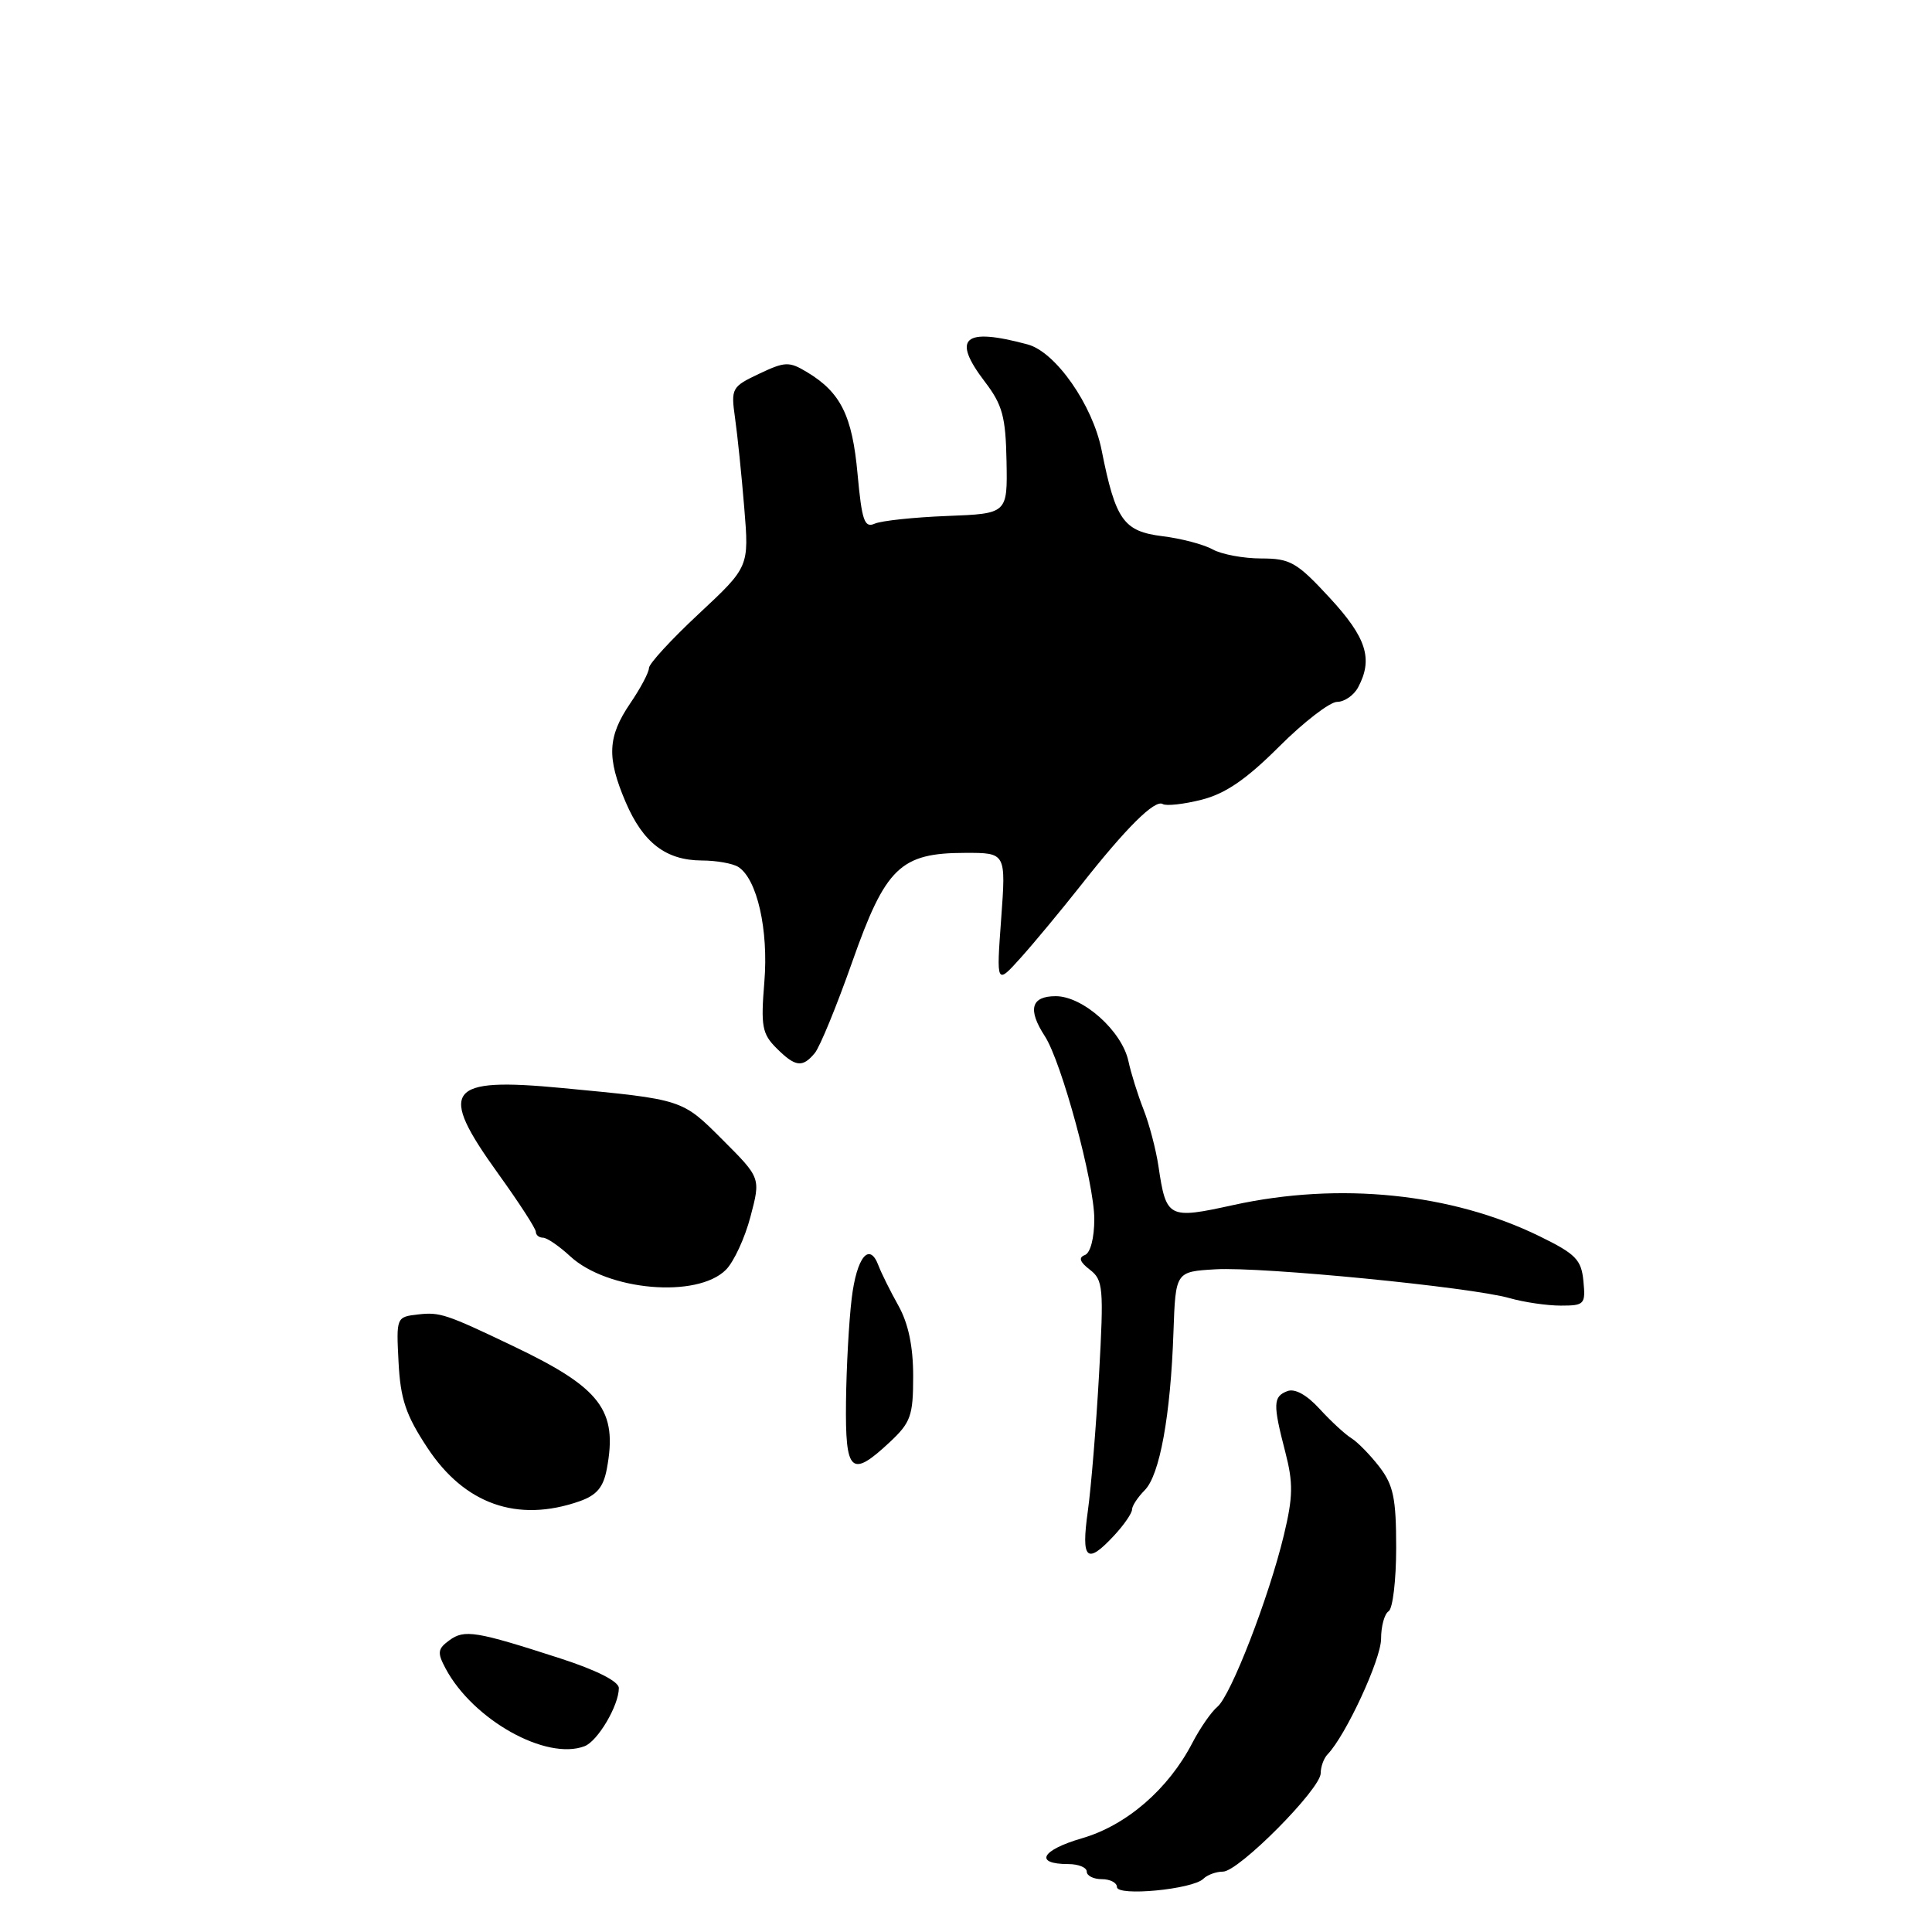 <?xml version="1.0" encoding="UTF-8" standalone="no"?>
<!DOCTYPE svg PUBLIC "-//W3C//DTD SVG 1.1//EN" "http://www.w3.org/Graphics/SVG/1.1/DTD/svg11.dtd" >
<svg xmlns="http://www.w3.org/2000/svg" xmlns:xlink="http://www.w3.org/1999/xlink" version="1.1" viewBox="0 0 256 256">
 <g >
 <path fill="currentColor"
d=" M 159.45 248.95 C 159.97 248.43 161.14 248.00 162.05 248.00 C 164.13 248.00 175.00 237.05 175.00 234.96 C 175.00 234.10 175.41 232.97 175.92 232.45 C 178.32 229.96 183.00 219.86 183.00 217.15 C 183.00 215.48 183.45 213.84 184.00 213.50 C 184.55 213.16 185.00 209.37 185.00 205.08 C 185.00 198.55 184.64 196.80 182.79 194.38 C 181.57 192.80 179.90 191.09 179.08 190.58 C 178.26 190.08 176.36 188.33 174.87 186.70 C 173.15 184.82 171.58 183.95 170.58 184.33 C 168.69 185.06 168.65 186.02 170.31 192.41 C 171.37 196.51 171.34 198.33 170.12 203.41 C 168.14 211.65 163.10 224.67 161.31 226.16 C 160.51 226.82 159.02 228.97 158.00 230.93 C 154.82 237.07 149.27 241.87 143.37 243.58 C 137.96 245.15 136.98 247.00 141.56 247.00 C 142.90 247.00 144.00 247.45 144.00 248.00 C 144.00 248.55 144.90 249.00 146.00 249.00 C 147.10 249.00 148.00 249.47 148.00 250.04 C 148.00 251.31 158.04 250.35 159.45 248.95 Z  M 77.46 231.38 C 79.21 230.71 82.00 225.98 82.00 223.68 C 82.00 222.80 79.09 221.32 74.25 219.75 C 63.06 216.13 61.54 215.88 59.54 217.35 C 57.99 218.48 57.92 218.98 59.04 221.08 C 62.68 227.90 72.39 233.32 77.46 231.38 Z  M 147.64 203.45 C 148.94 202.05 150.00 200.50 150.00 200.02 C 150.00 199.54 150.76 198.39 151.68 197.46 C 153.67 195.47 155.11 187.58 155.49 176.50 C 155.77 168.50 155.77 168.50 161.06 168.19 C 167.21 167.83 194.94 170.55 200.03 172.01 C 201.93 172.55 204.98 173.00 206.81 173.00 C 209.95 173.00 210.11 172.83 209.81 169.75 C 209.54 166.91 208.80 166.16 204.00 163.81 C 192.33 158.10 177.48 156.59 163.44 159.67 C 154.79 161.57 154.53 161.44 153.50 154.52 C 153.17 152.31 152.28 148.93 151.52 147.00 C 150.76 145.07 149.86 142.19 149.52 140.60 C 148.65 136.60 143.50 132.00 139.89 132.00 C 136.62 132.00 136.14 133.75 138.44 137.29 C 140.67 140.71 145.00 156.72 145.00 161.53 C 145.00 164.06 144.48 166.03 143.75 166.30 C 142.88 166.63 143.07 167.21 144.41 168.24 C 146.18 169.60 146.27 170.63 145.63 182.10 C 145.25 188.92 144.58 197.09 144.14 200.25 C 143.24 206.69 143.99 207.38 147.64 203.45 Z  M 76.75 198.94 C 79.07 198.13 79.95 197.09 80.41 194.62 C 81.87 186.85 79.61 183.90 67.99 178.36 C 59.10 174.11 58.28 173.84 55.41 174.17 C 52.52 174.50 52.50 174.53 52.81 180.50 C 53.06 185.38 53.77 187.50 56.62 191.82 C 61.55 199.32 68.55 201.79 76.75 198.94 Z  M 117.89 191.10 C 120.68 188.49 121.00 187.60 121.00 182.35 C 121.00 178.40 120.36 175.36 119.04 173.00 C 117.96 171.07 116.78 168.69 116.41 167.71 C 115.21 164.48 113.51 166.56 112.85 172.08 C 112.49 175.06 112.15 181.21 112.10 185.75 C 111.99 195.16 112.77 195.88 117.89 191.10 Z  M 96.19 168.25 C 97.23 167.21 98.70 164.05 99.44 161.22 C 100.80 156.08 100.80 156.08 95.78 151.06 C 90.34 145.62 90.57 145.70 74.50 144.17 C 59.17 142.71 57.96 144.33 66.00 155.50 C 68.75 159.32 71.00 162.79 71.00 163.22 C 71.00 163.65 71.43 164.00 71.95 164.00 C 72.47 164.00 74.09 165.11 75.55 166.46 C 80.49 171.03 92.38 172.07 96.19 168.25 Z  M 107.97 139.53 C 108.64 138.72 110.87 133.29 112.92 127.47 C 117.34 114.92 119.30 113.02 127.90 113.01 C 133.30 113.00 133.30 113.00 132.66 121.75 C 132.02 130.50 132.02 130.50 135.26 126.90 C 137.04 124.92 140.60 120.62 143.18 117.36 C 149.21 109.69 153.03 105.90 154.07 106.54 C 154.52 106.82 156.84 106.57 159.21 105.97 C 162.37 105.17 165.12 103.29 169.48 98.94 C 172.75 95.67 176.22 93.00 177.18 93.00 C 178.14 93.00 179.40 92.13 179.96 91.07 C 181.97 87.31 181.07 84.49 176.19 79.21 C 171.84 74.50 170.97 74.00 167.12 74.00 C 164.78 74.00 161.89 73.46 160.68 72.80 C 159.48 72.13 156.49 71.35 154.04 71.05 C 148.87 70.41 147.82 68.93 145.97 59.65 C 144.78 53.65 139.87 46.63 136.17 45.64 C 127.68 43.35 126.06 44.77 130.51 50.60 C 132.83 53.64 133.26 55.22 133.37 61.12 C 133.50 68.06 133.50 68.06 125.50 68.37 C 121.10 68.54 116.78 69.00 115.90 69.39 C 114.54 69.99 114.20 68.99 113.63 62.80 C 112.93 55.08 111.40 51.99 106.92 49.30 C 104.56 47.88 104.02 47.90 100.58 49.53 C 96.95 51.25 96.84 51.45 97.40 55.41 C 97.72 57.66 98.27 63.01 98.62 67.31 C 99.26 75.11 99.26 75.11 92.62 81.31 C 88.97 84.71 85.98 87.96 85.99 88.52 C 85.99 89.08 84.88 91.19 83.50 93.21 C 80.50 97.63 80.38 100.38 82.91 106.30 C 85.22 111.68 88.24 113.99 92.97 114.02 C 94.91 114.02 97.09 114.41 97.82 114.87 C 100.32 116.45 101.85 123.21 101.28 130.12 C 100.80 135.96 100.98 136.98 102.87 138.87 C 105.39 141.39 106.33 141.51 107.97 139.53 Z "/>
</g>
</svg>